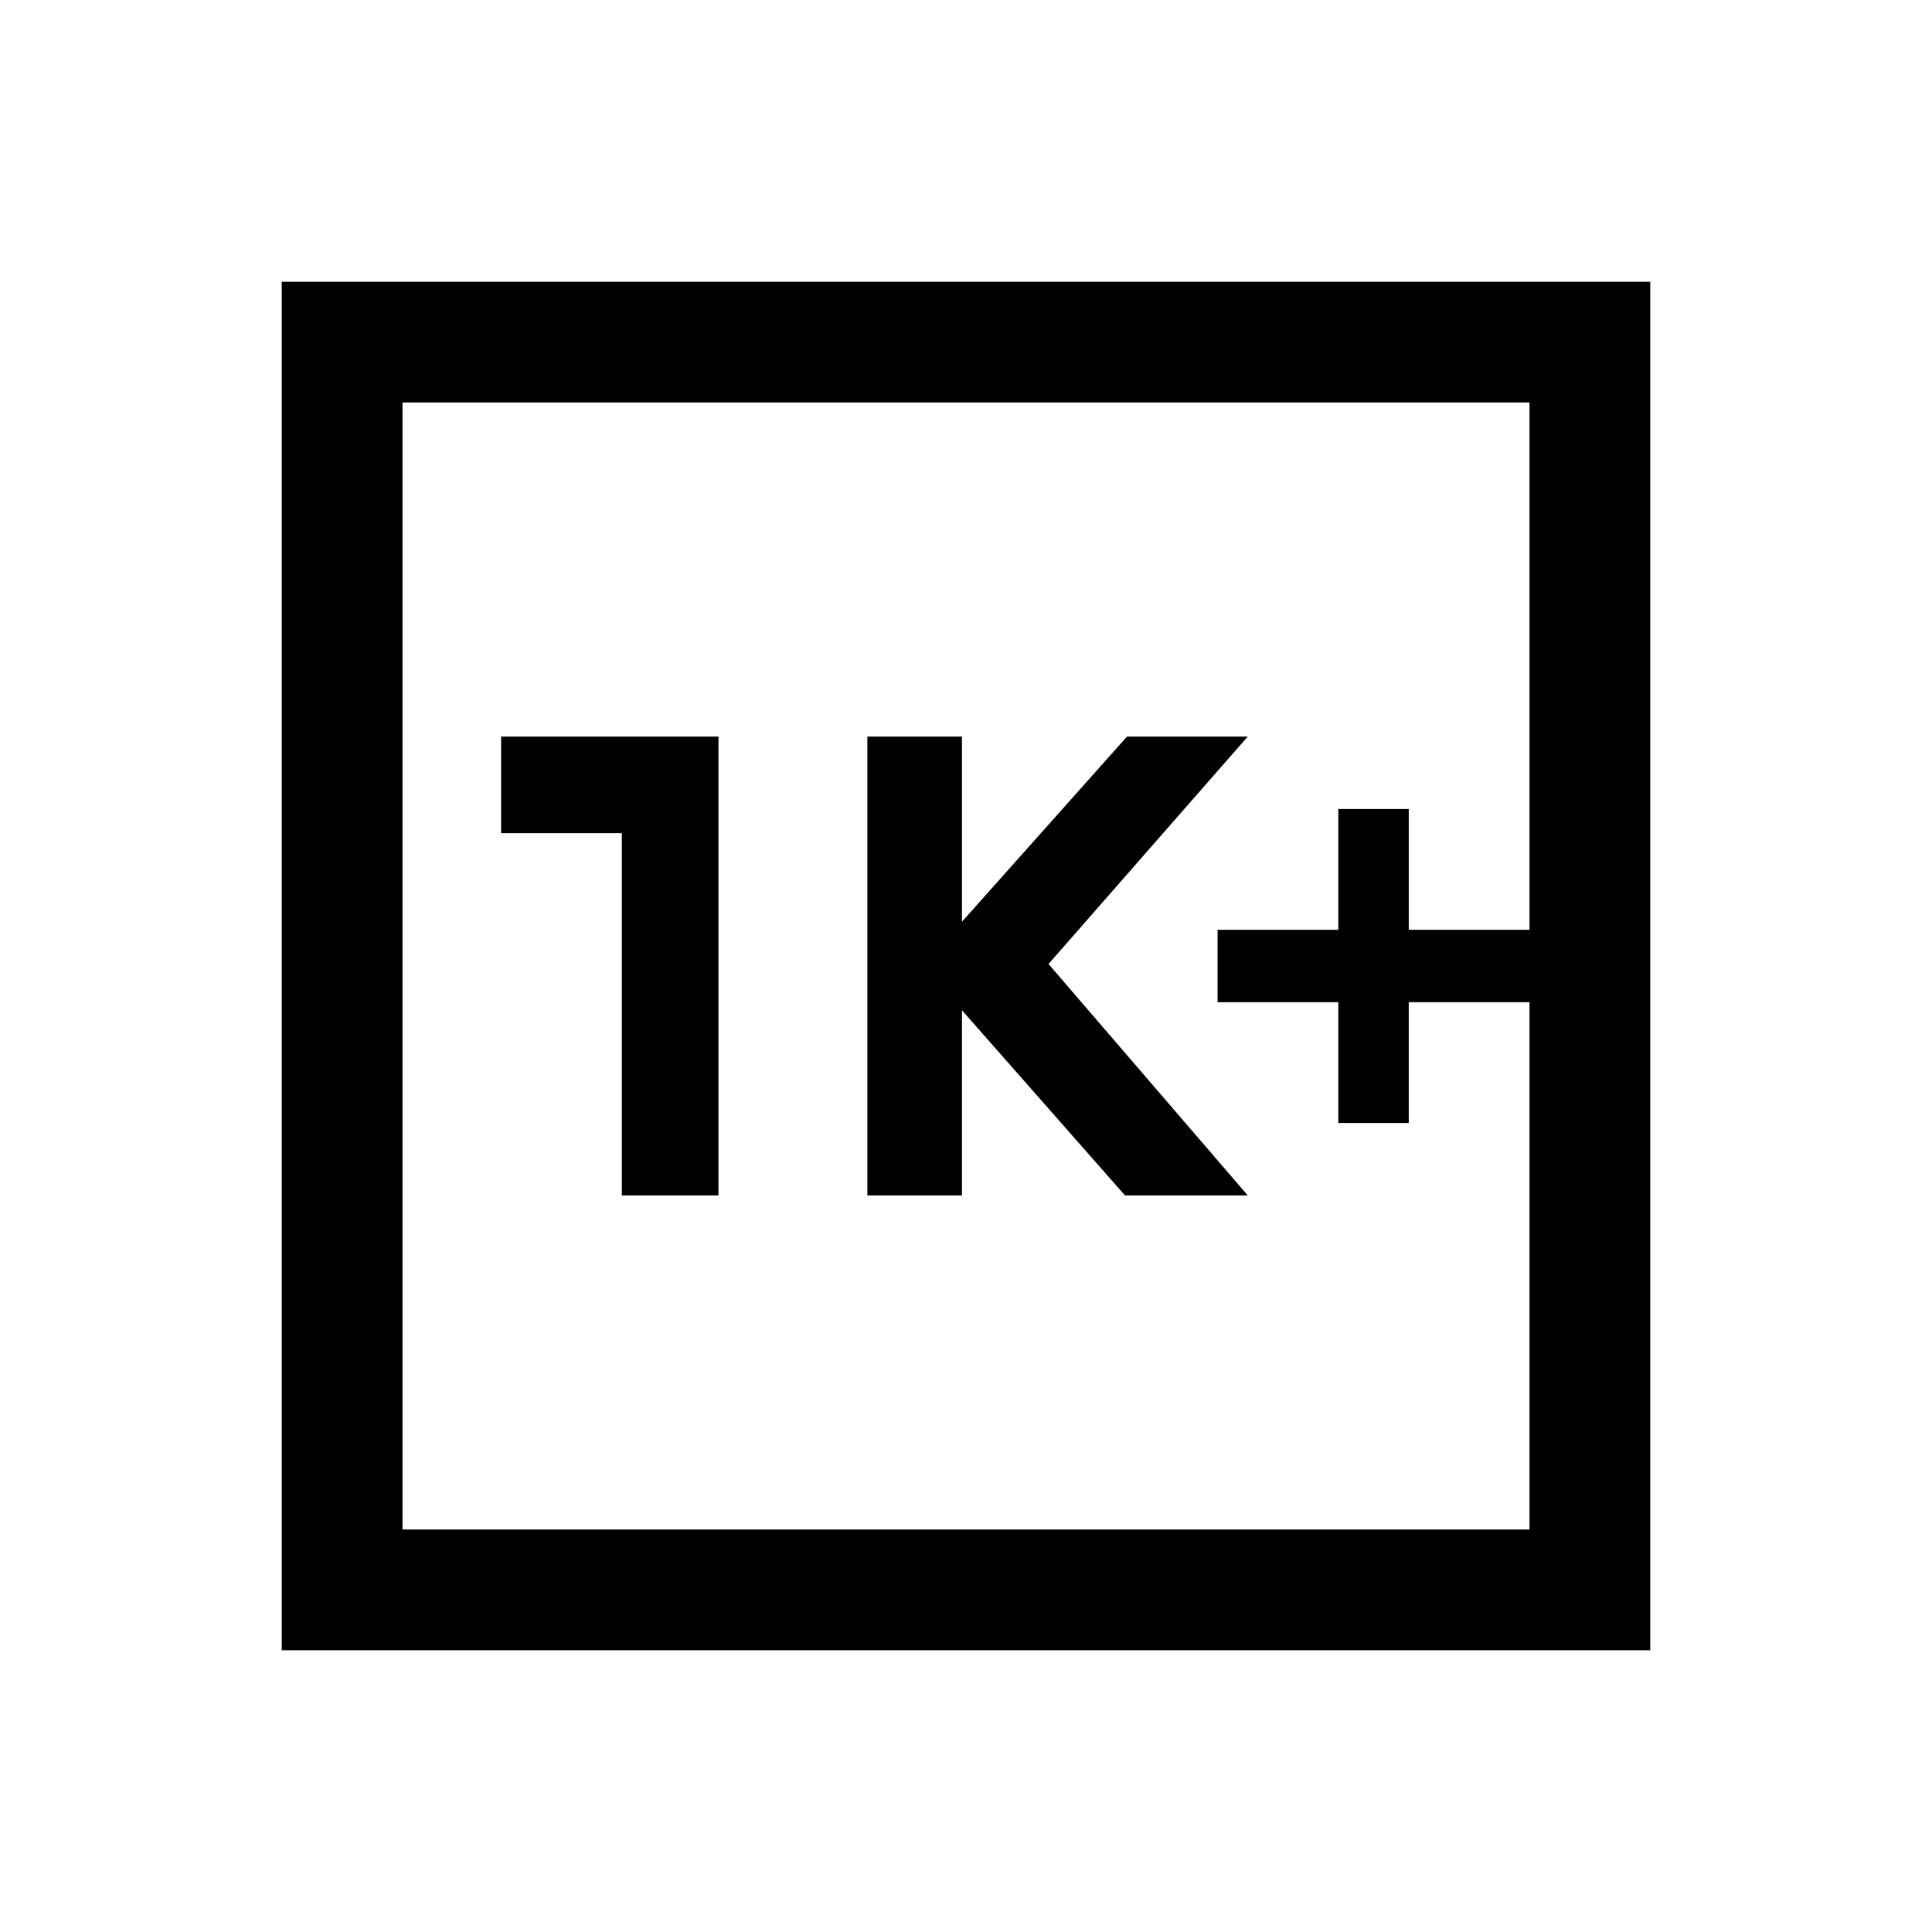 <svg xmlns="http://www.w3.org/2000/svg" viewBox="0 0 24 24"><path d="M16.625 13.95h.875v-1.5H19v-.9h-1.5v-1.5h-.875v1.5h-1.5v.9h1.5Zm-5.85.9h1.175v-2.3l2.025 2.3H15.5l-2.475-2.875L15.5 9.15H14l-2.05 2.3v-2.3h-1.175Zm-3.05 0h1.2v-5.7h-2.7v1.2h1.5ZM3.5 20.5v-17h17v17ZM5 19h14V5H5Zm0 0V5v14Z"/></svg>
